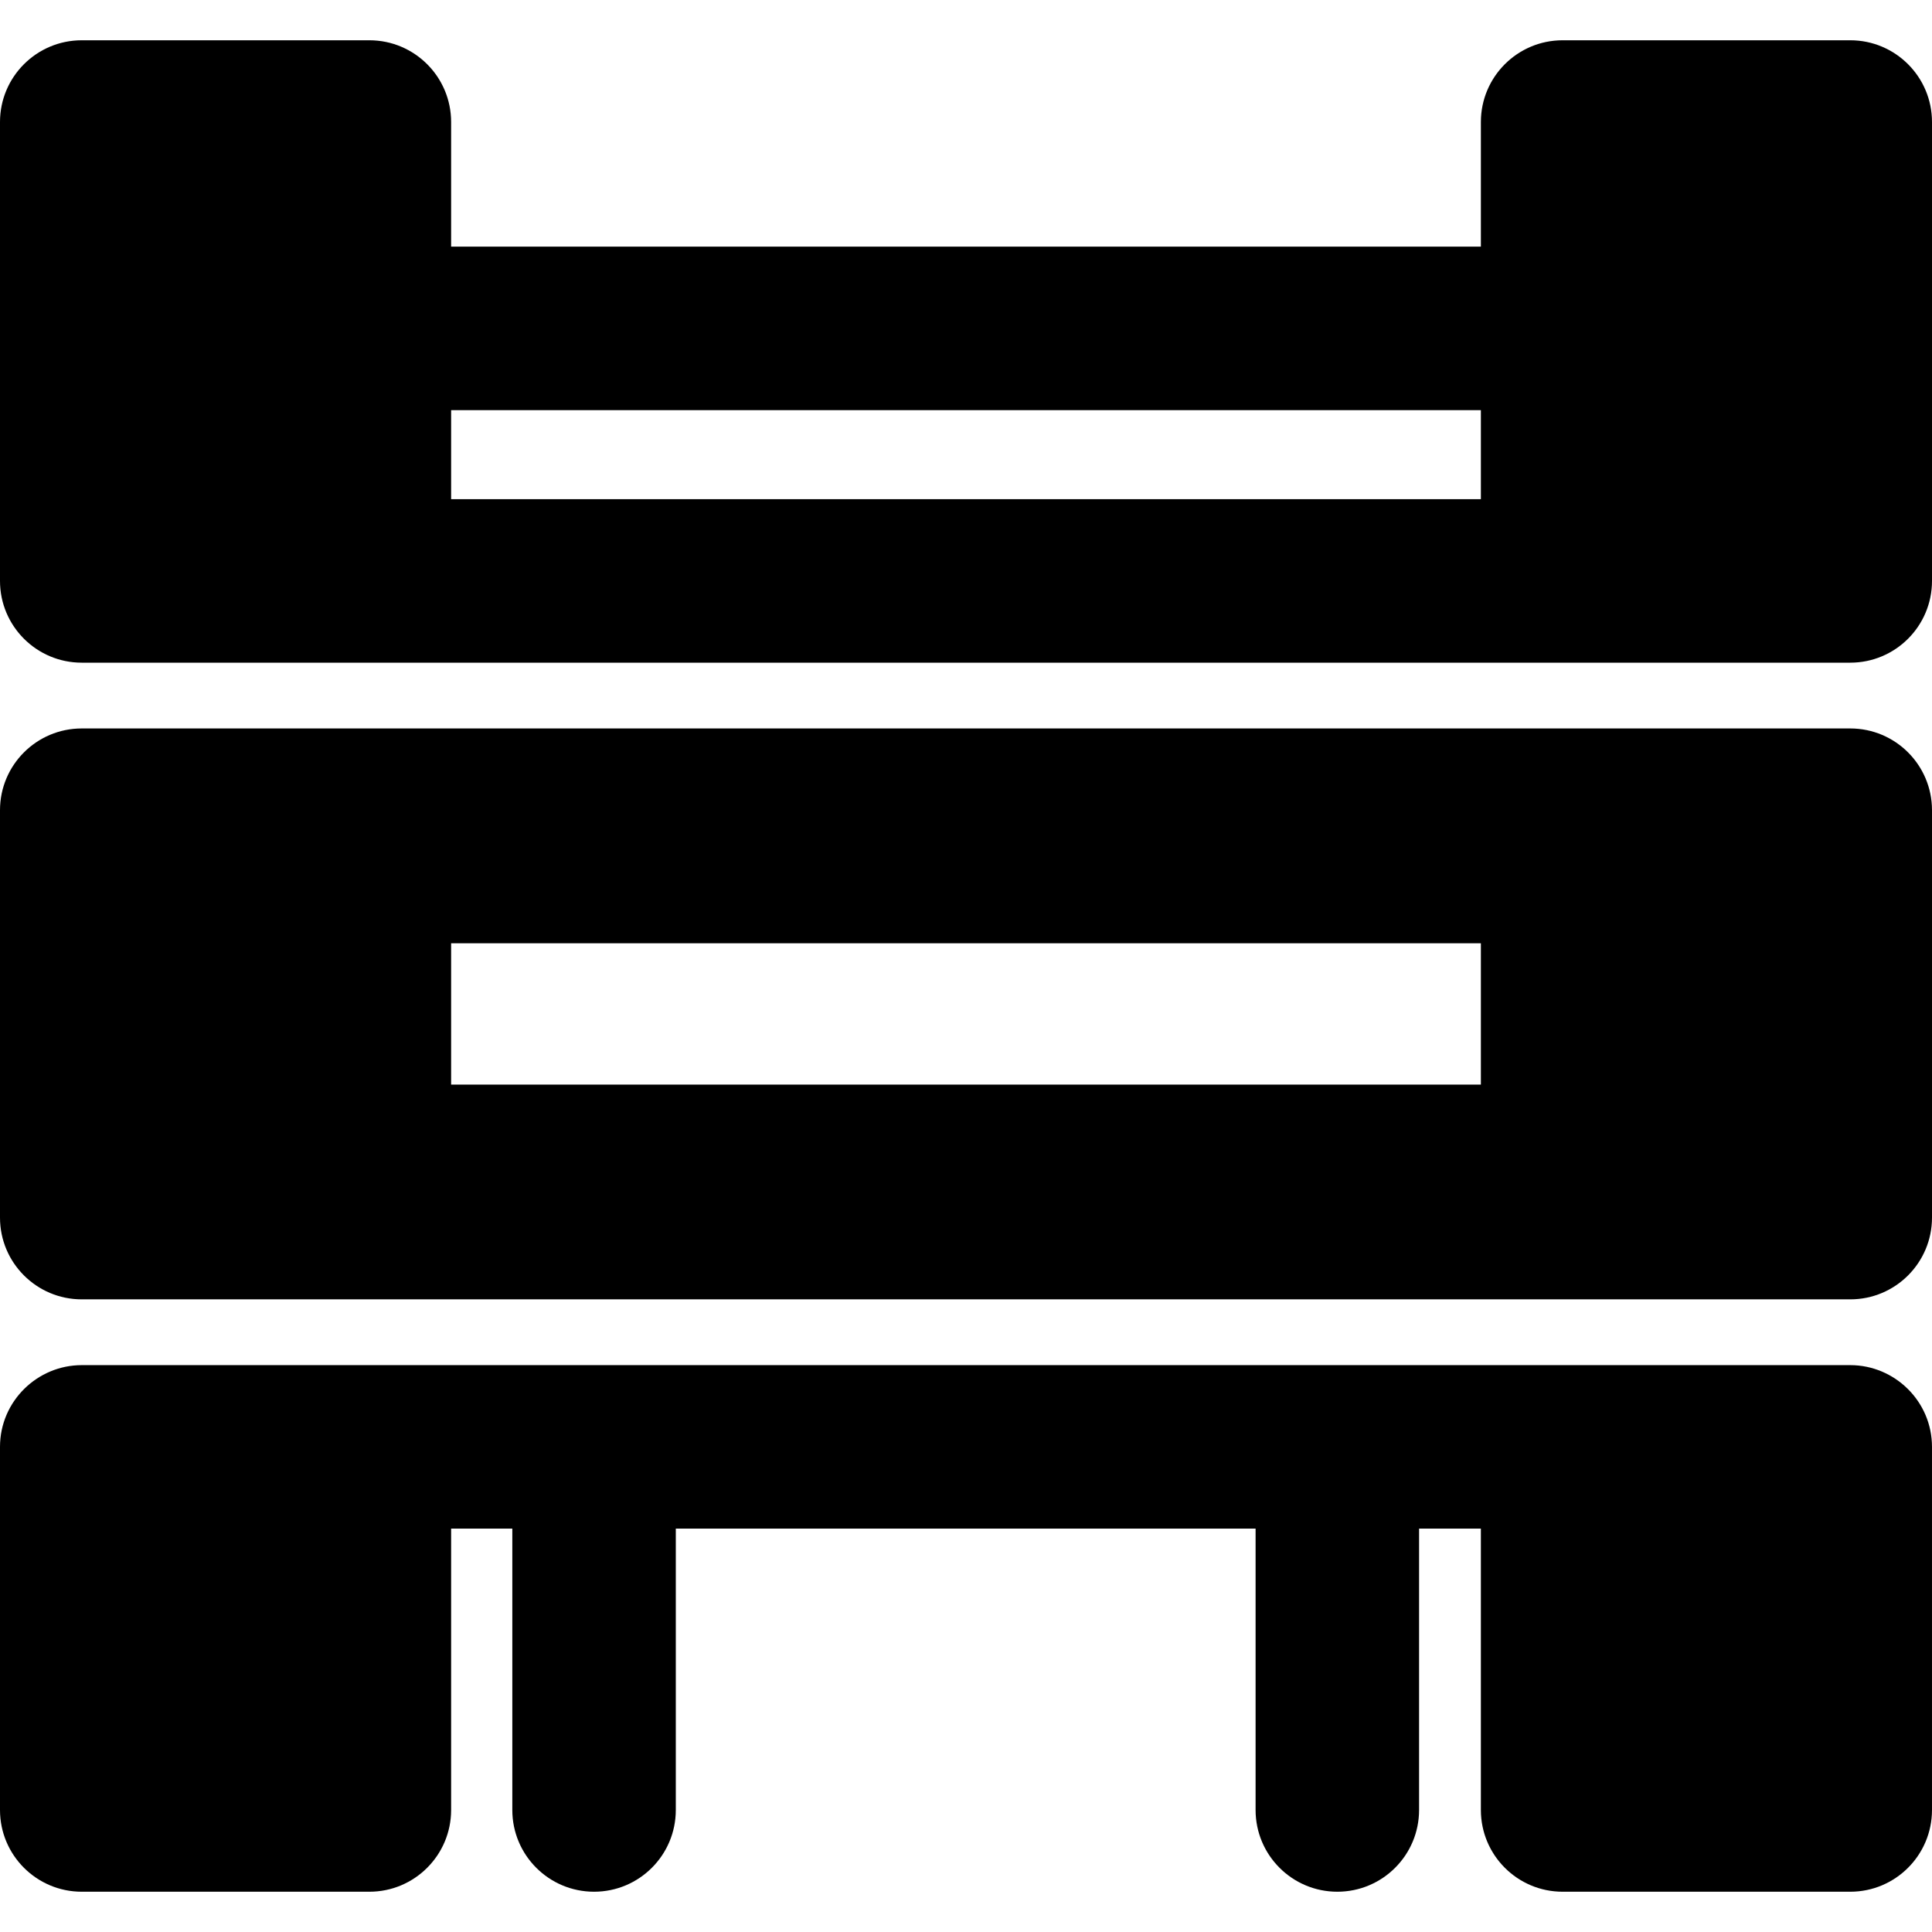 <?xml version="1.0" encoding="iso-8859-1"?>
<!-- Generator: Adobe Illustrator 19.0.0, SVG Export Plug-In . SVG Version: 6.00 Build 0)  -->
<svg version="1.1" id="Layer_1" xmlns="http://www.w3.org/2000/svg" xmlns:xlink="http://www.w3.org/1999/xlink" x="0px" y="0px"
	 viewBox="0 0 512 512" style="enable-background:new 0 0 512 512;" xml:space="preserve">
<g>
	<g>
		<g>
			<path d="M490.337,10.673h-76.225c-11.964,0-21.663,9.699-21.663,21.663v33.029H119.551V32.336
				c0-11.964-9.699-21.663-21.663-21.663H21.663C9.699,10.673,0,20.372,0,32.336v121.617c0,11.964,9.698,21.663,21.663,21.663
				h468.674c11.964,0,21.663-9.698,21.663-21.663V32.336C512,20.372,502.301,10.673,490.337,10.673z M392.449,132.289H119.551
				v-23.598h272.897V132.289z"/>
			<path d="M490.337,193.047H21.663C9.699,193.047,0,202.745,0,214.71v107.969c0,11.964,9.699,21.663,21.663,21.663
				c21.888,0,450.166,0,468.674,0c11.964,0,21.663-9.699,21.663-21.663V214.71C512,202.746,502.301,193.047,490.337,193.047z
				 M392.449,287.426H119.551v-37.448h272.897V287.426z"/>
			<path d="M490.337,361.774c-18.845,0-446.962,0-468.674,0C9.909,361.774,0,371.334,0,383.437v96.227
				c0,11.964,9.699,21.663,21.663,21.663h76.225c11.964,0,21.663-9.699,21.663-21.663V405.1h16.218v74.564
				c0,11.964,9.699,21.663,21.663,21.663s21.663-9.699,21.663-21.663V405.1h153.649v74.564c0,11.964,9.699,21.663,21.663,21.663
				s21.663-9.699,21.663-21.663V405.1h16.377v74.564c0,11.964,9.699,21.663,21.663,21.663h76.224
				c11.964,0,21.663-9.699,21.663-21.663v-96.227C512,371.334,502.087,361.774,490.337,361.774z"/>
		</g>
	</g>
</g>
<g>
</g>
<g>
</g>
<g>
</g>
<g>
</g>
<g>
</g>
<g>
</g>
<g>
</g>
<g>
</g>
<g>
</g>
<g>
</g>
<g>
</g>
<g>
</g>
<g>
</g>
<g>
</g>
<g>
</g>
</svg>
